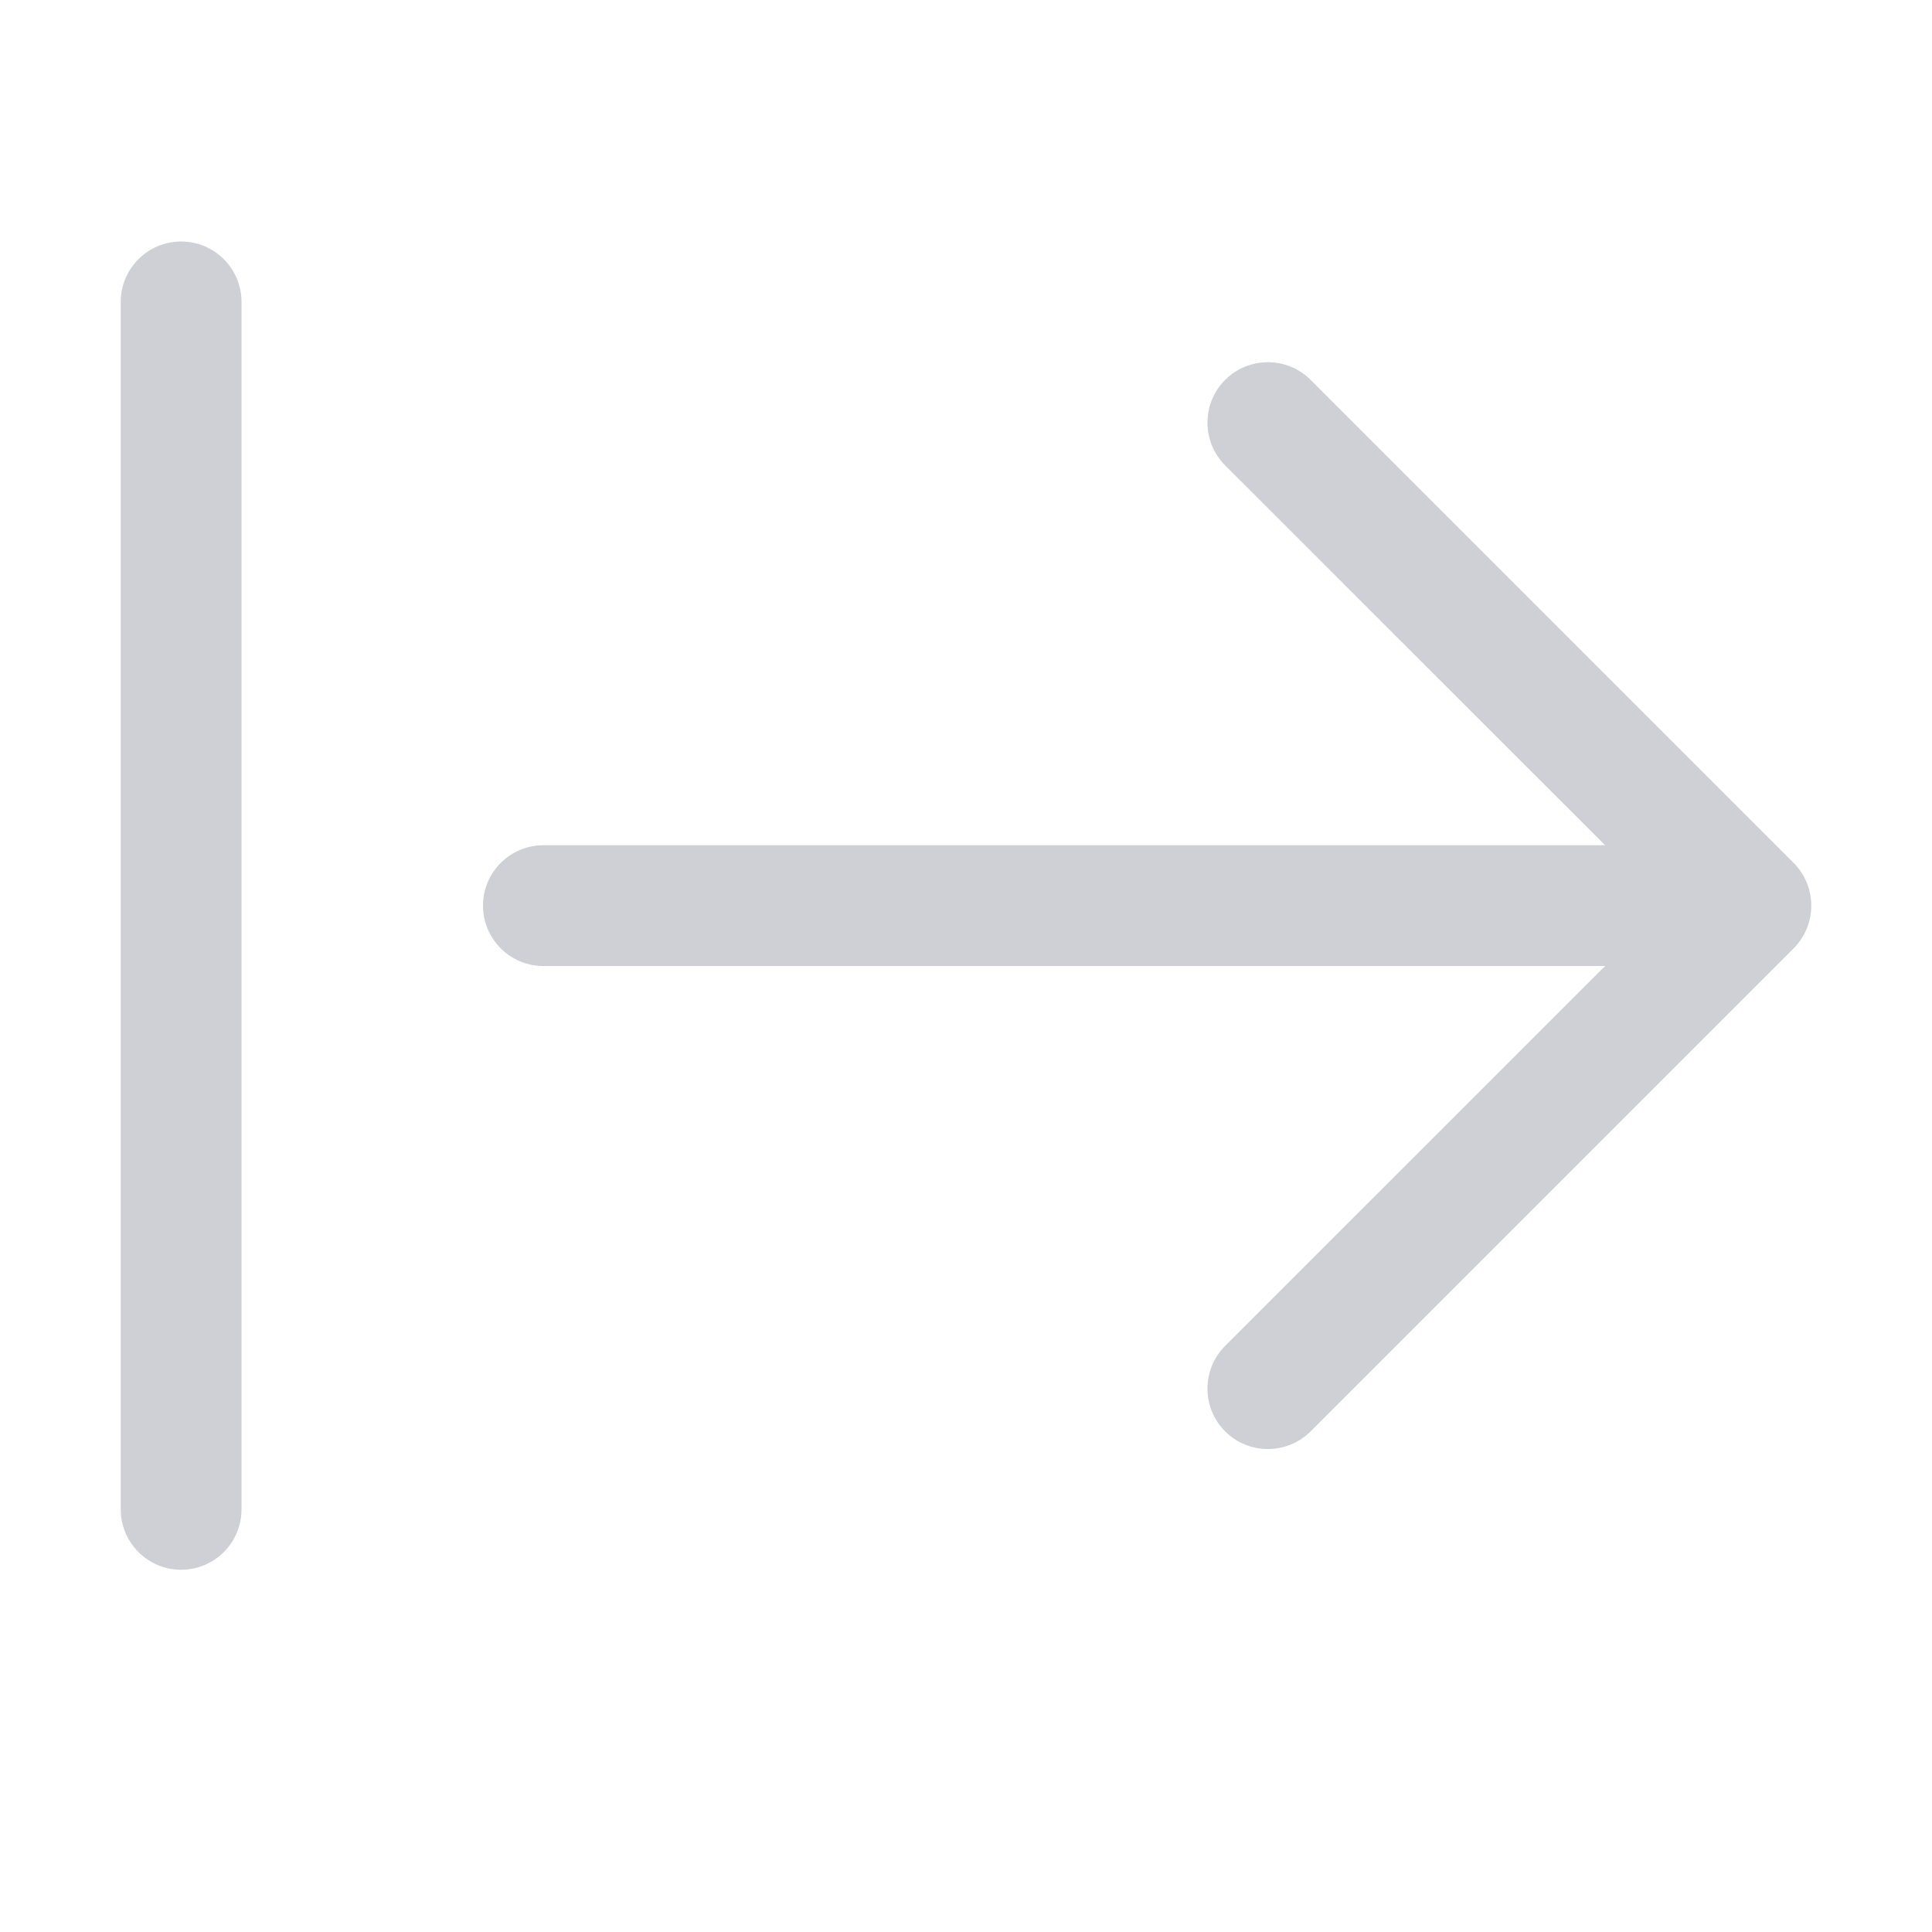 <svg width="16" height="16" viewBox="0 0 16 16" fill="none" xmlns="http://www.w3.org/2000/svg">
<path d="M1.5 13C1.224 13 1 12.776 1 12.5L1 2.5C1 2.224 1.224 2 1.5 2C1.776 2 2 2.224 2 2.5L2 12.5C2 12.776 1.776 13 1.5 13Z" fill="#CED0D6"/>
<path d="M10.854 3.146C10.658 2.951 10.342 2.951 10.146 3.146C9.951 3.342 9.951 3.658 10.146 3.854L13.293 7H4.5C4.224 7 4 7.224 4 7.5C4 7.776 4.224 8 4.5 8H13.293L10.146 11.146C9.951 11.342 9.951 11.658 10.146 11.854C10.342 12.049 10.658 12.049 10.854 11.854L14.854 7.854C15.049 7.658 15.049 7.342 14.854 7.146L10.854 3.146Z" fill="#CED0D6"/>
</svg>
